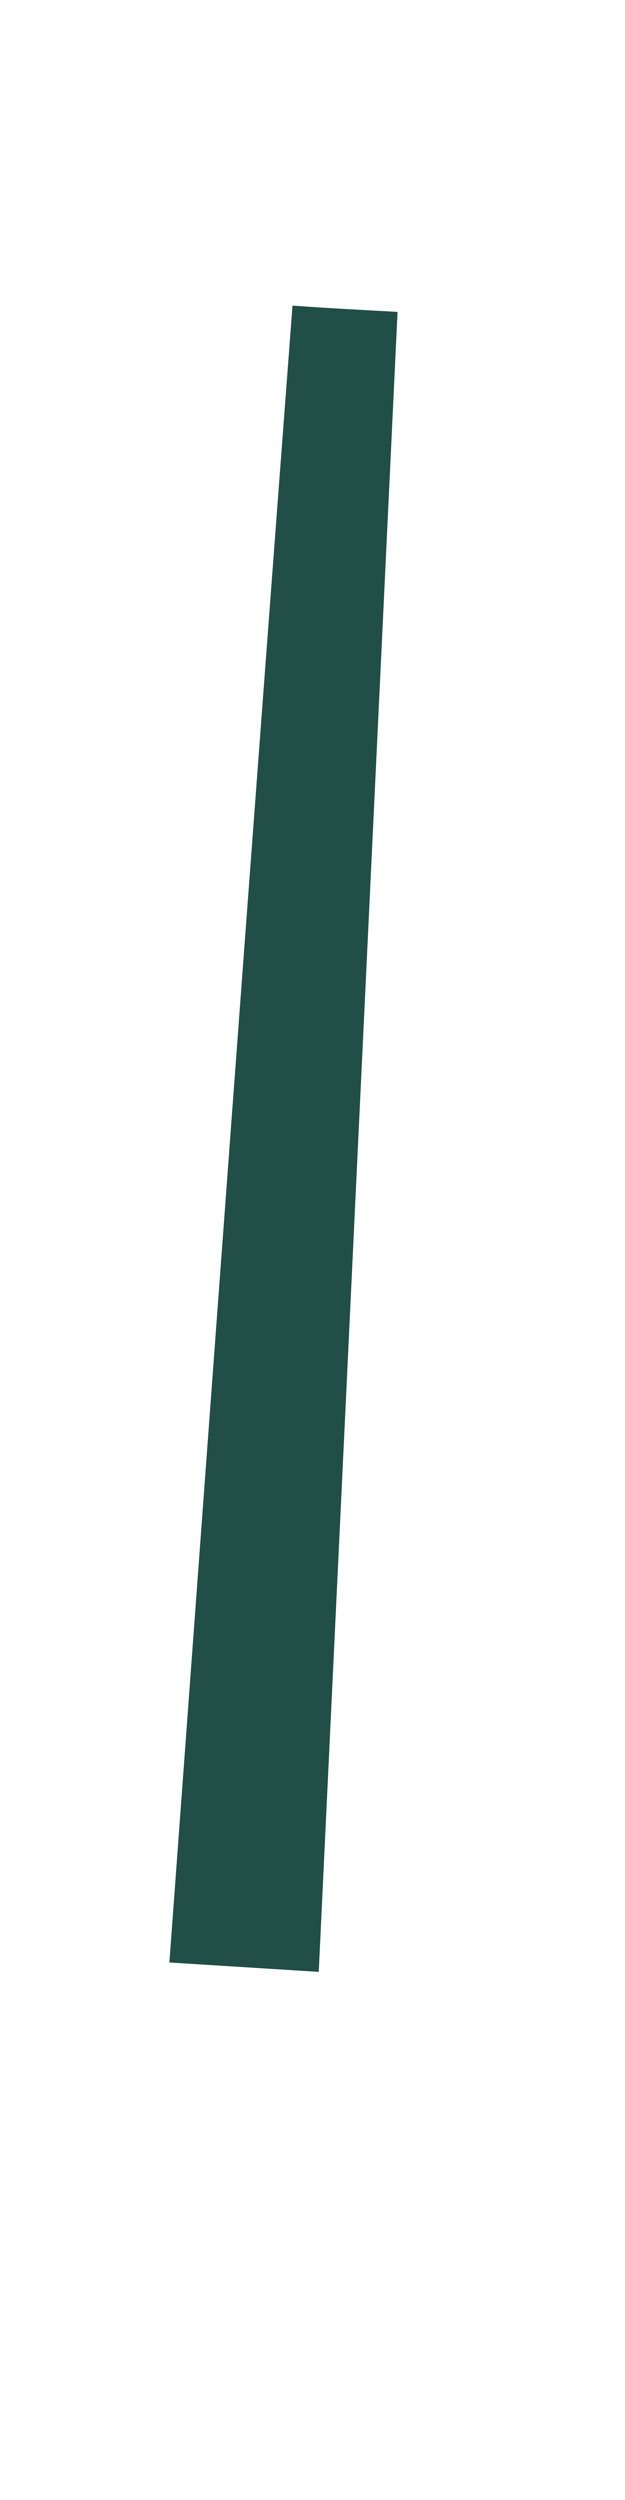 <?xml version="1.0" encoding="UTF-8" standalone="no"?><svg width='1' height='4' viewBox='0 0 1 4' fill='none' xmlns='http://www.w3.org/2000/svg'>
<path d='M0.636 0.501C0.594 1.386 0.552 2.271 0.51 3.155C0.431 3.15 0.351 3.145 0.271 3.14C0.336 2.256 0.401 1.373 0.468 0.489C0.524 0.493 0.58 0.496 0.636 0.499V0.501Z' fill='#214E46'/>
</svg>
